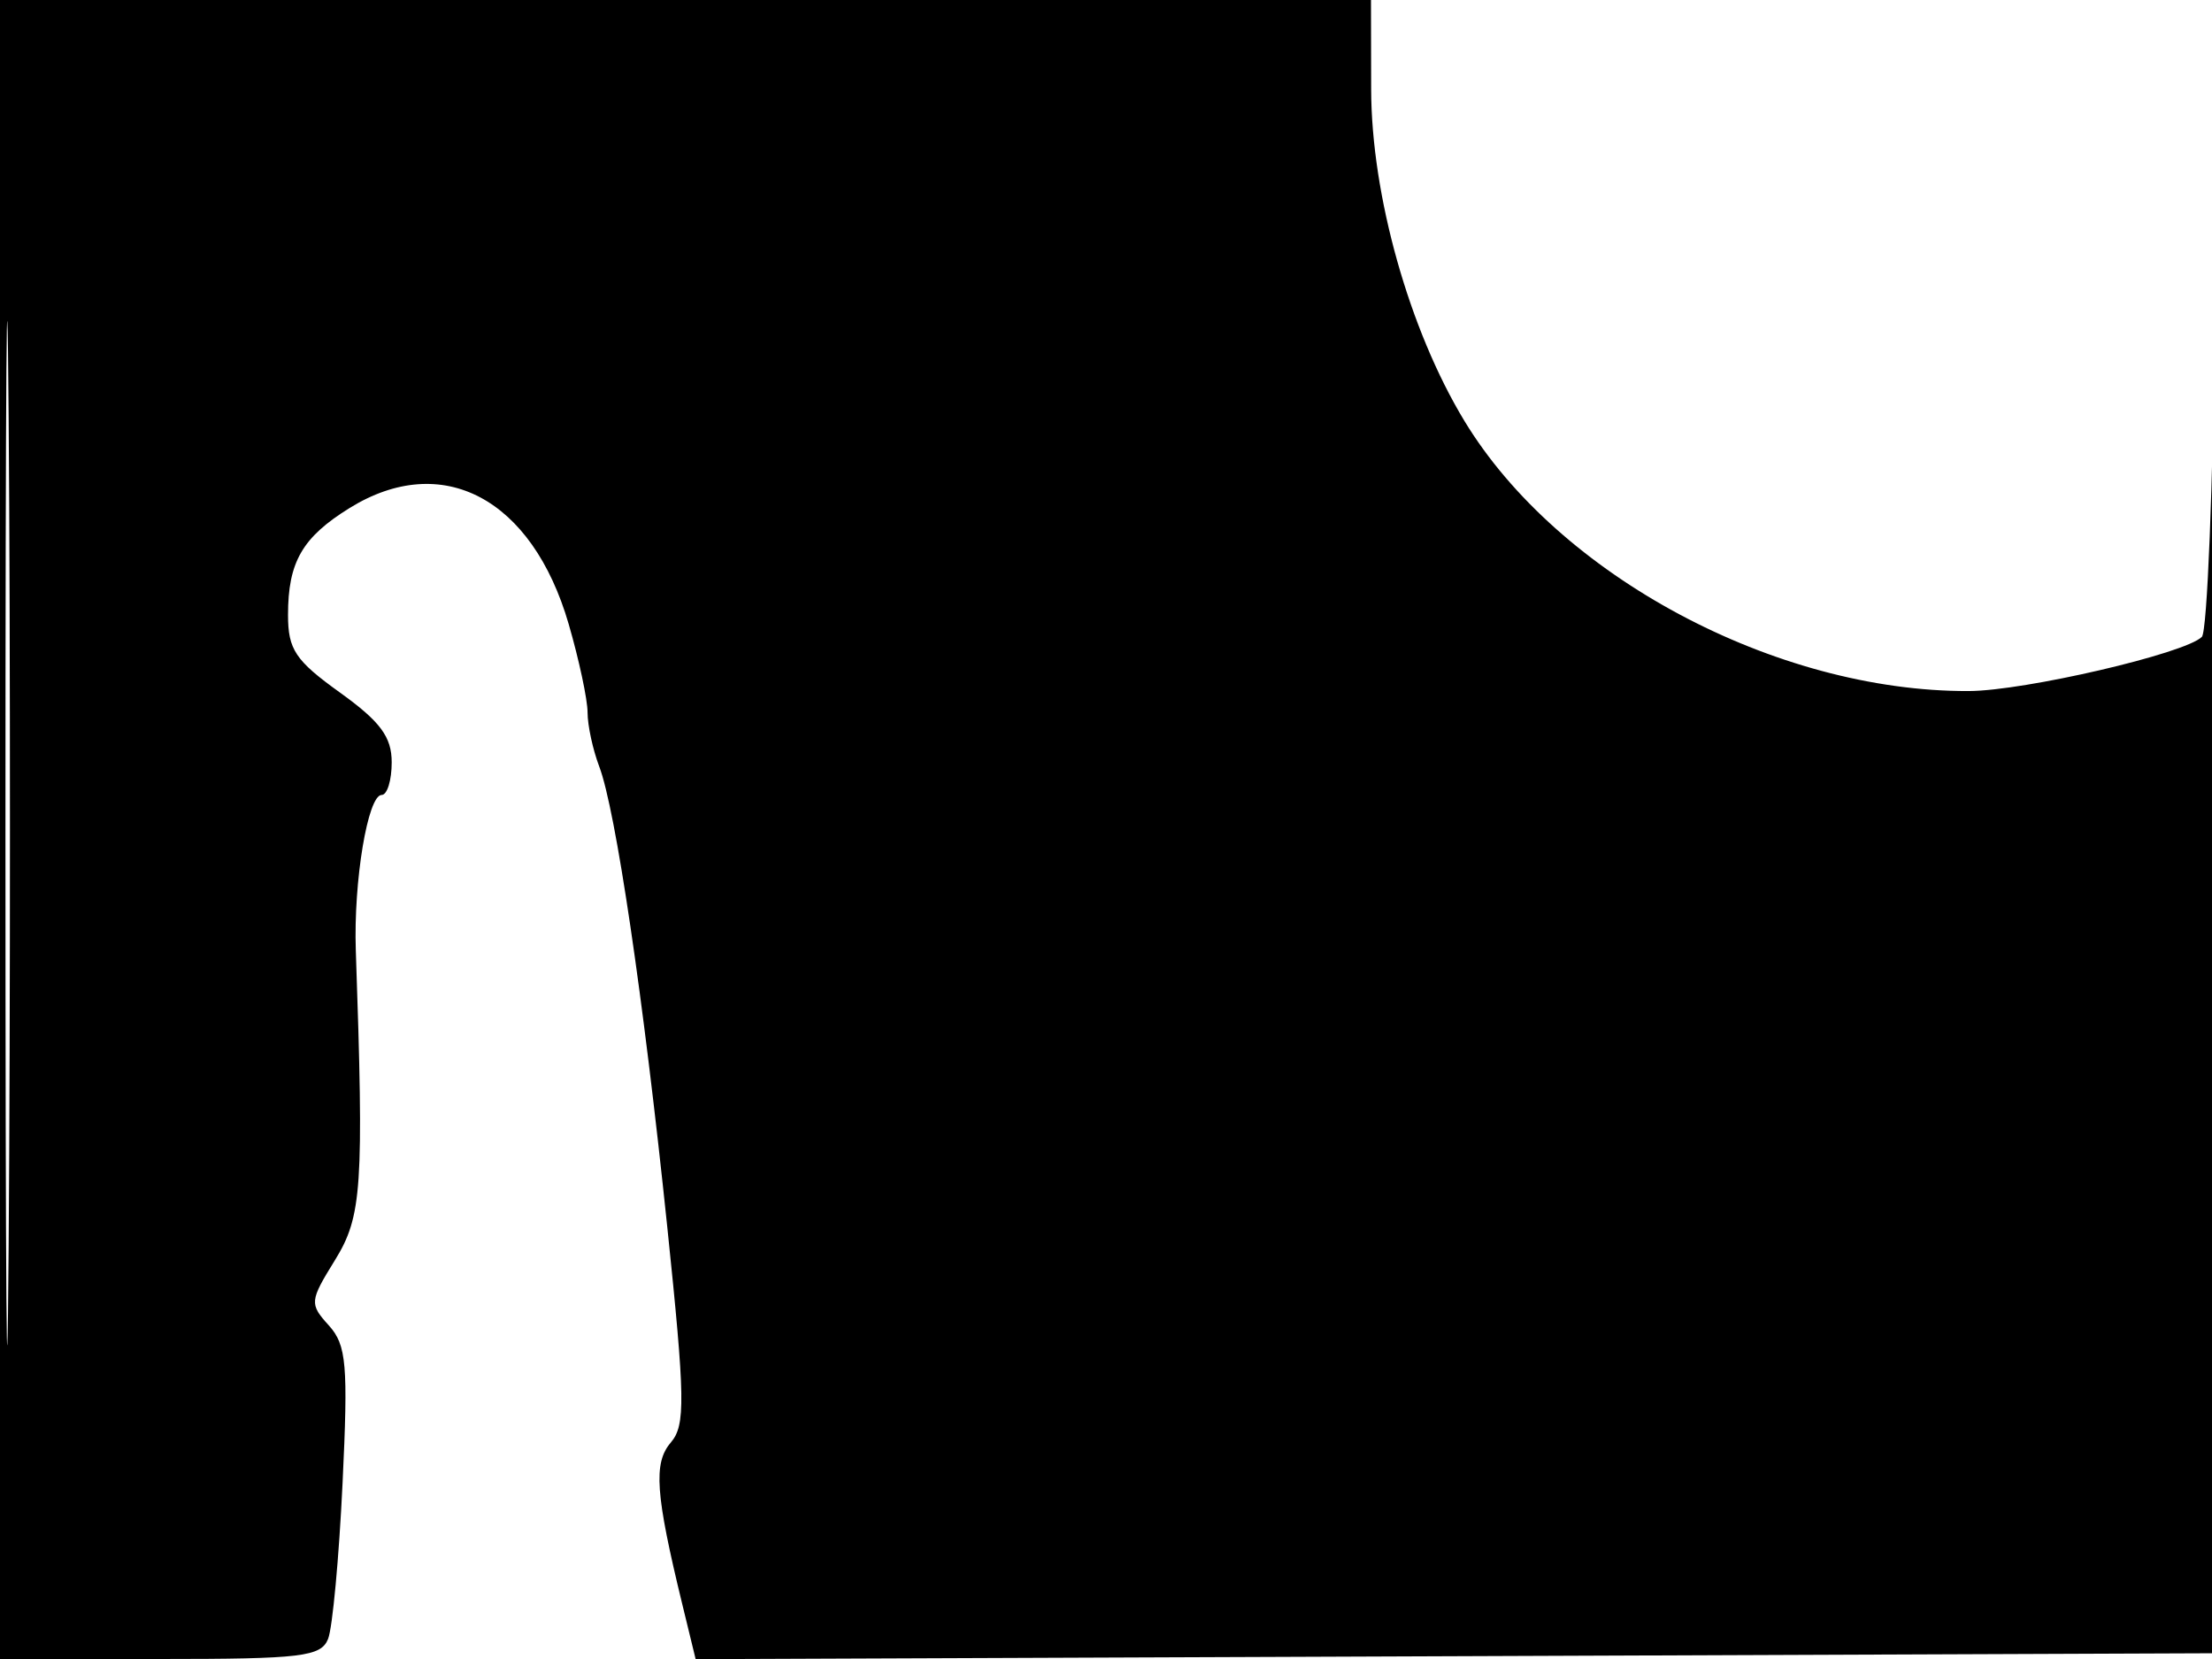 <svg xmlns="http://www.w3.org/2000/svg" width="192" height="144" viewBox="0 0 192 144" version="1.1">
	<path d="M 0 72 L 0 144 13.893 144 C 26.194 144, 27.866 143.799, 28.480 142.250 C 28.861 141.287, 29.426 135.209, 29.734 128.742 C 30.226 118.429, 30.079 116.745, 28.536 115.040 C 26.852 113.179, 26.874 112.939, 29.072 109.383 C 31.423 105.579, 31.592 103.078, 30.884 82.500 C 30.677 76.497, 31.926 69, 33.132 69 C 33.609 69, 34 67.726, 34 66.170 C 34 63.960, 33.012 62.630, 29.500 60.107 C 25.638 57.334, 25 56.379, 25 53.372 C 25 48.784, 26.242 46.632, 30.355 44.089 C 38.395 39.121, 46.187 43.251, 49.359 54.163 C 50.262 57.268, 51 60.722, 51 61.839 C 51 62.956, 51.457 65.071, 52.015 66.538 C 53.441 70.291, 55.844 86.554, 57.919 106.500 C 59.474 121.440, 59.511 123.707, 58.225 125.210 C 56.697 126.996, 56.886 129.656, 59.224 139.257 L 60.382 144.014 126.441 143.757 L 192.500 143.500 192.520 71.500 C 192.531 31.900, 192.411 11.860, 192.254 26.966 C 192.096 42.073, 191.585 54.815, 191.119 55.281 C 189.672 56.728, 175.744 59.965, 170.886 59.983 C 154.087 60.045, 135.240 49.949, 127.108 36.532 C 122.314 28.621, 119.033 16.952, 119.015 7.750 L 119 0 59.500 0 L 0 0 0 72 M 0.474 72.500 C 0.474 112.100, 0.598 128.154, 0.750 108.176 C 0.901 88.198, 0.901 55.798, 0.750 36.176 C 0.598 16.554, 0.474 32.900, 0.474 72.500" stroke="none" fill="black" fill-rule="evenodd"/>
</svg>